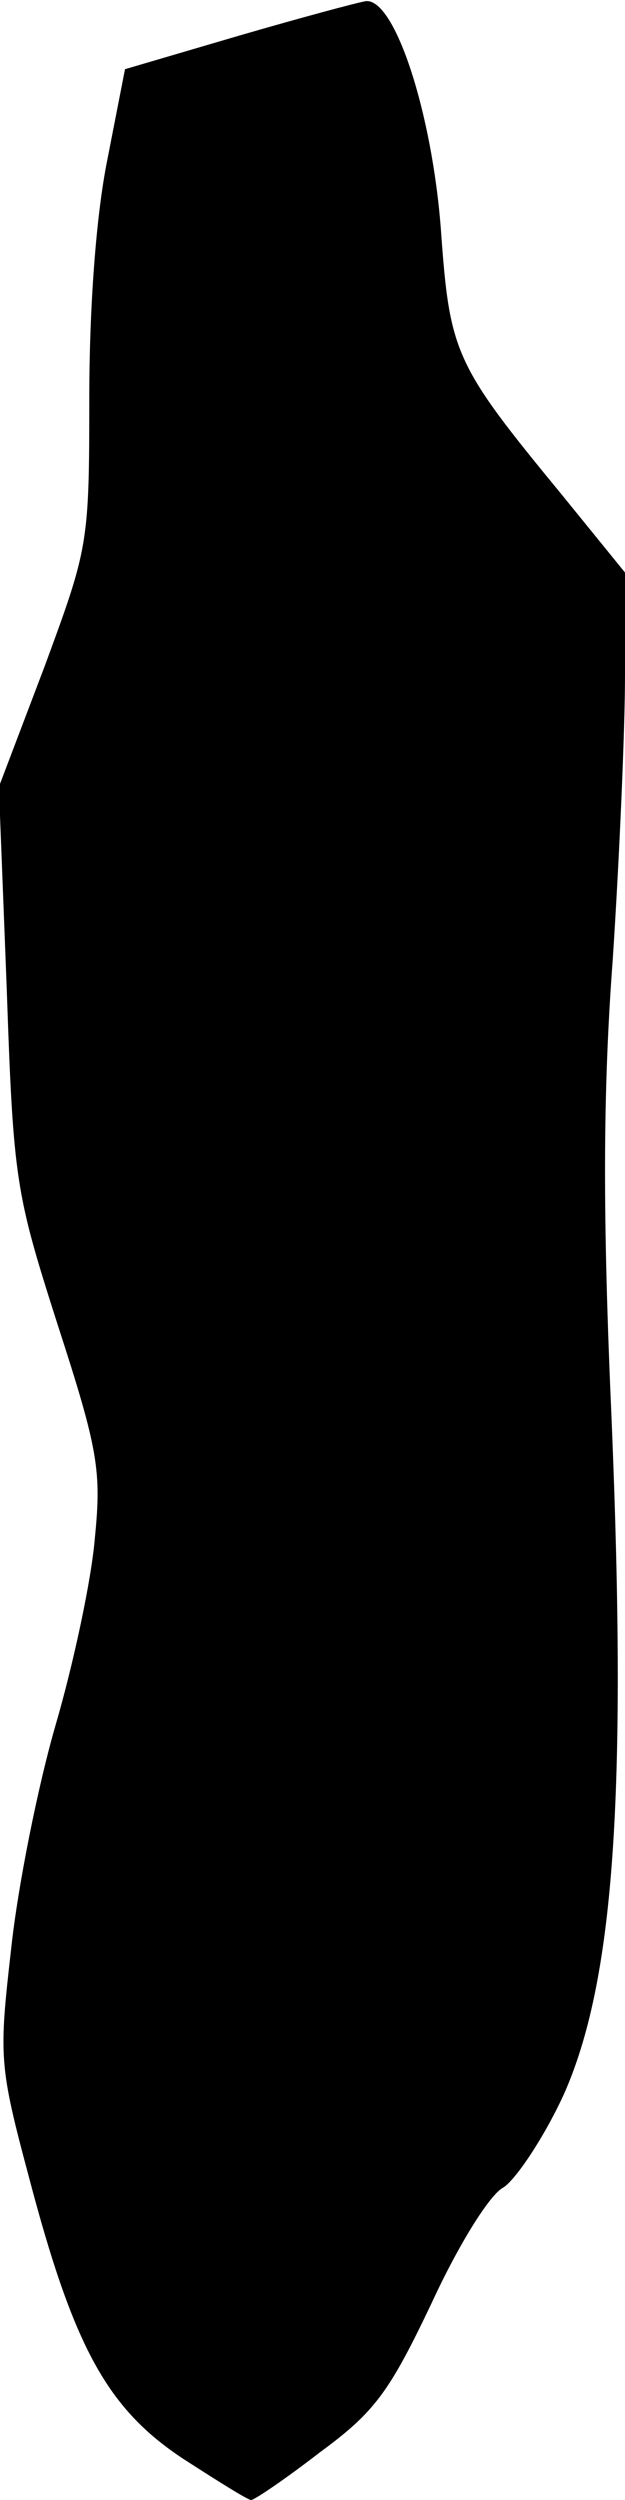 <?xml version="1.0" standalone="no"?>
<!DOCTYPE svg PUBLIC "-//W3C//DTD SVG 20010904//EN"
 "http://www.w3.org/TR/2001/REC-SVG-20010904/DTD/svg10.dtd">
<svg version="1.0" xmlns="http://www.w3.org/2000/svg"
 width="56pt" height="224pt" viewBox="0 0 56 224"
 preserveAspectRatio="xMidYMid meet">
<g transform="translate(0,224) scale(0.1,-0.1)"
fill="#000000" stroke="none">
<path fill="#000000" stroke="none" d="M214 2208 l-102 -30 -16 -82 c-10 -50
-16 -132 -16 -213 0 -131 -1 -134 -40 -240 l-41 -108 7 -180 c6 -174 8 -184
46 -303 36 -111 39 -130 33 -190 -3 -37 -19 -112 -35 -167 -16 -55 -34 -145
-40 -201 -11 -97 -11 -104 16 -205 40 -152 70 -207 138 -252 31 -20 58 -37 61
-37 3 0 31 19 62 43 49 36 62 54 100 134 24 52 52 97 64 103 11 7 36 44 54 83
45 101 57 266 43 605 -8 181 -8 291 1 412 6 91 11 206 11 256 l0 91 -56 69
c-97 118 -101 127 -109 239 -8 104 -41 206 -67 204 -7 -1 -59 -15 -114 -31z"/>
</g>
</svg>
